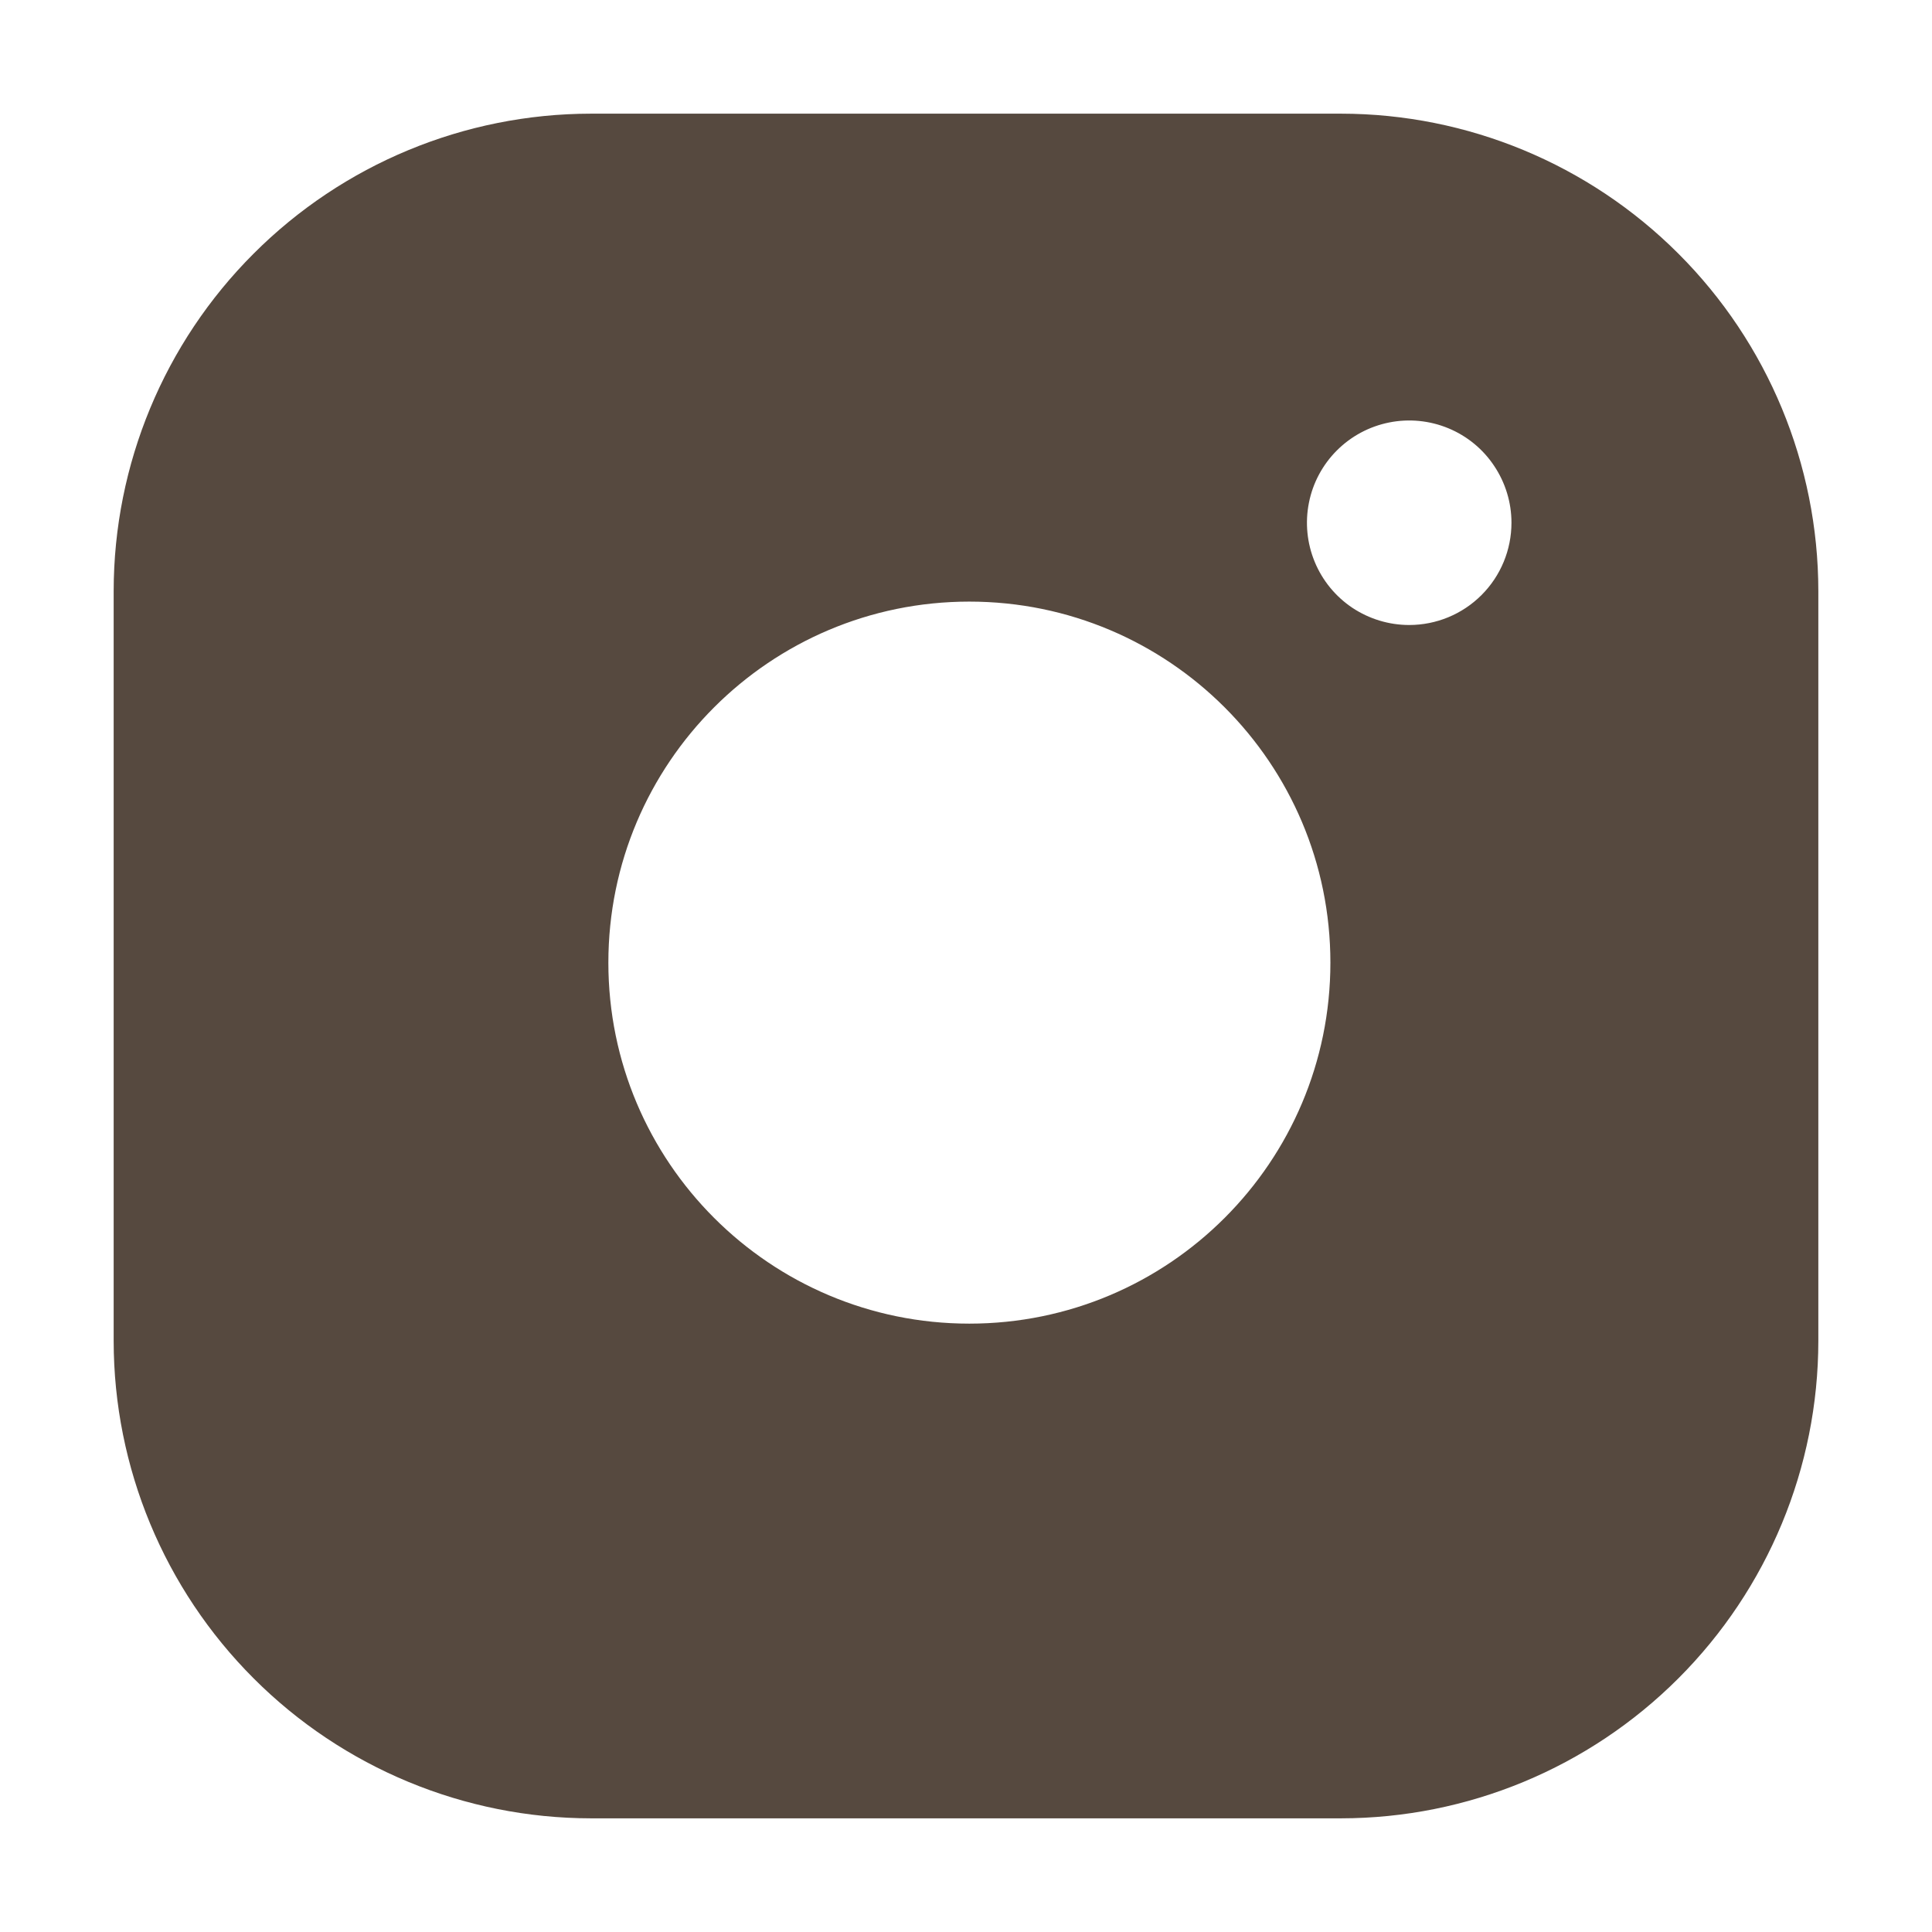 <svg width="18" height="18" viewBox="0 0 18 18" fill="none" xmlns="http://www.w3.org/2000/svg">
<path fill-rule="evenodd" clip-rule="evenodd" d="M15.637 2.363C16.471 3.196 16.94 4.327 16.941 5.506V12.494C16.94 13.673 16.471 14.803 15.637 15.637C14.803 16.471 13.673 16.94 12.494 16.941H5.506C4.327 16.94 3.196 16.471 2.363 15.637C1.529 14.803 1.06 13.673 1.059 12.494V5.506C1.06 4.327 1.529 3.196 2.363 2.363C3.196 1.529 4.327 1.06 5.506 1.059H12.494C13.673 1.06 14.803 1.529 15.637 2.363ZM14.082 4.87C14.082 4.682 14.026 4.498 13.921 4.341C13.817 4.184 13.668 4.062 13.494 3.99C13.32 3.918 13.128 3.899 12.943 3.936C12.758 3.973 12.589 4.063 12.455 4.197C12.322 4.33 12.231 4.5 12.195 4.684C12.158 4.869 12.177 5.061 12.249 5.235C12.321 5.409 12.443 5.558 12.6 5.663C12.757 5.767 12.941 5.823 13.129 5.823C13.382 5.823 13.624 5.723 13.803 5.544C13.982 5.365 14.082 5.123 14.082 4.87ZM9.031 12.332C10.889 12.332 12.395 10.826 12.395 8.969C12.395 7.111 10.889 5.605 9.031 5.605C7.174 5.605 5.668 7.111 5.668 8.969C5.668 10.826 7.174 12.332 9.031 12.332Z" fill="#56493F"/>
</svg>

